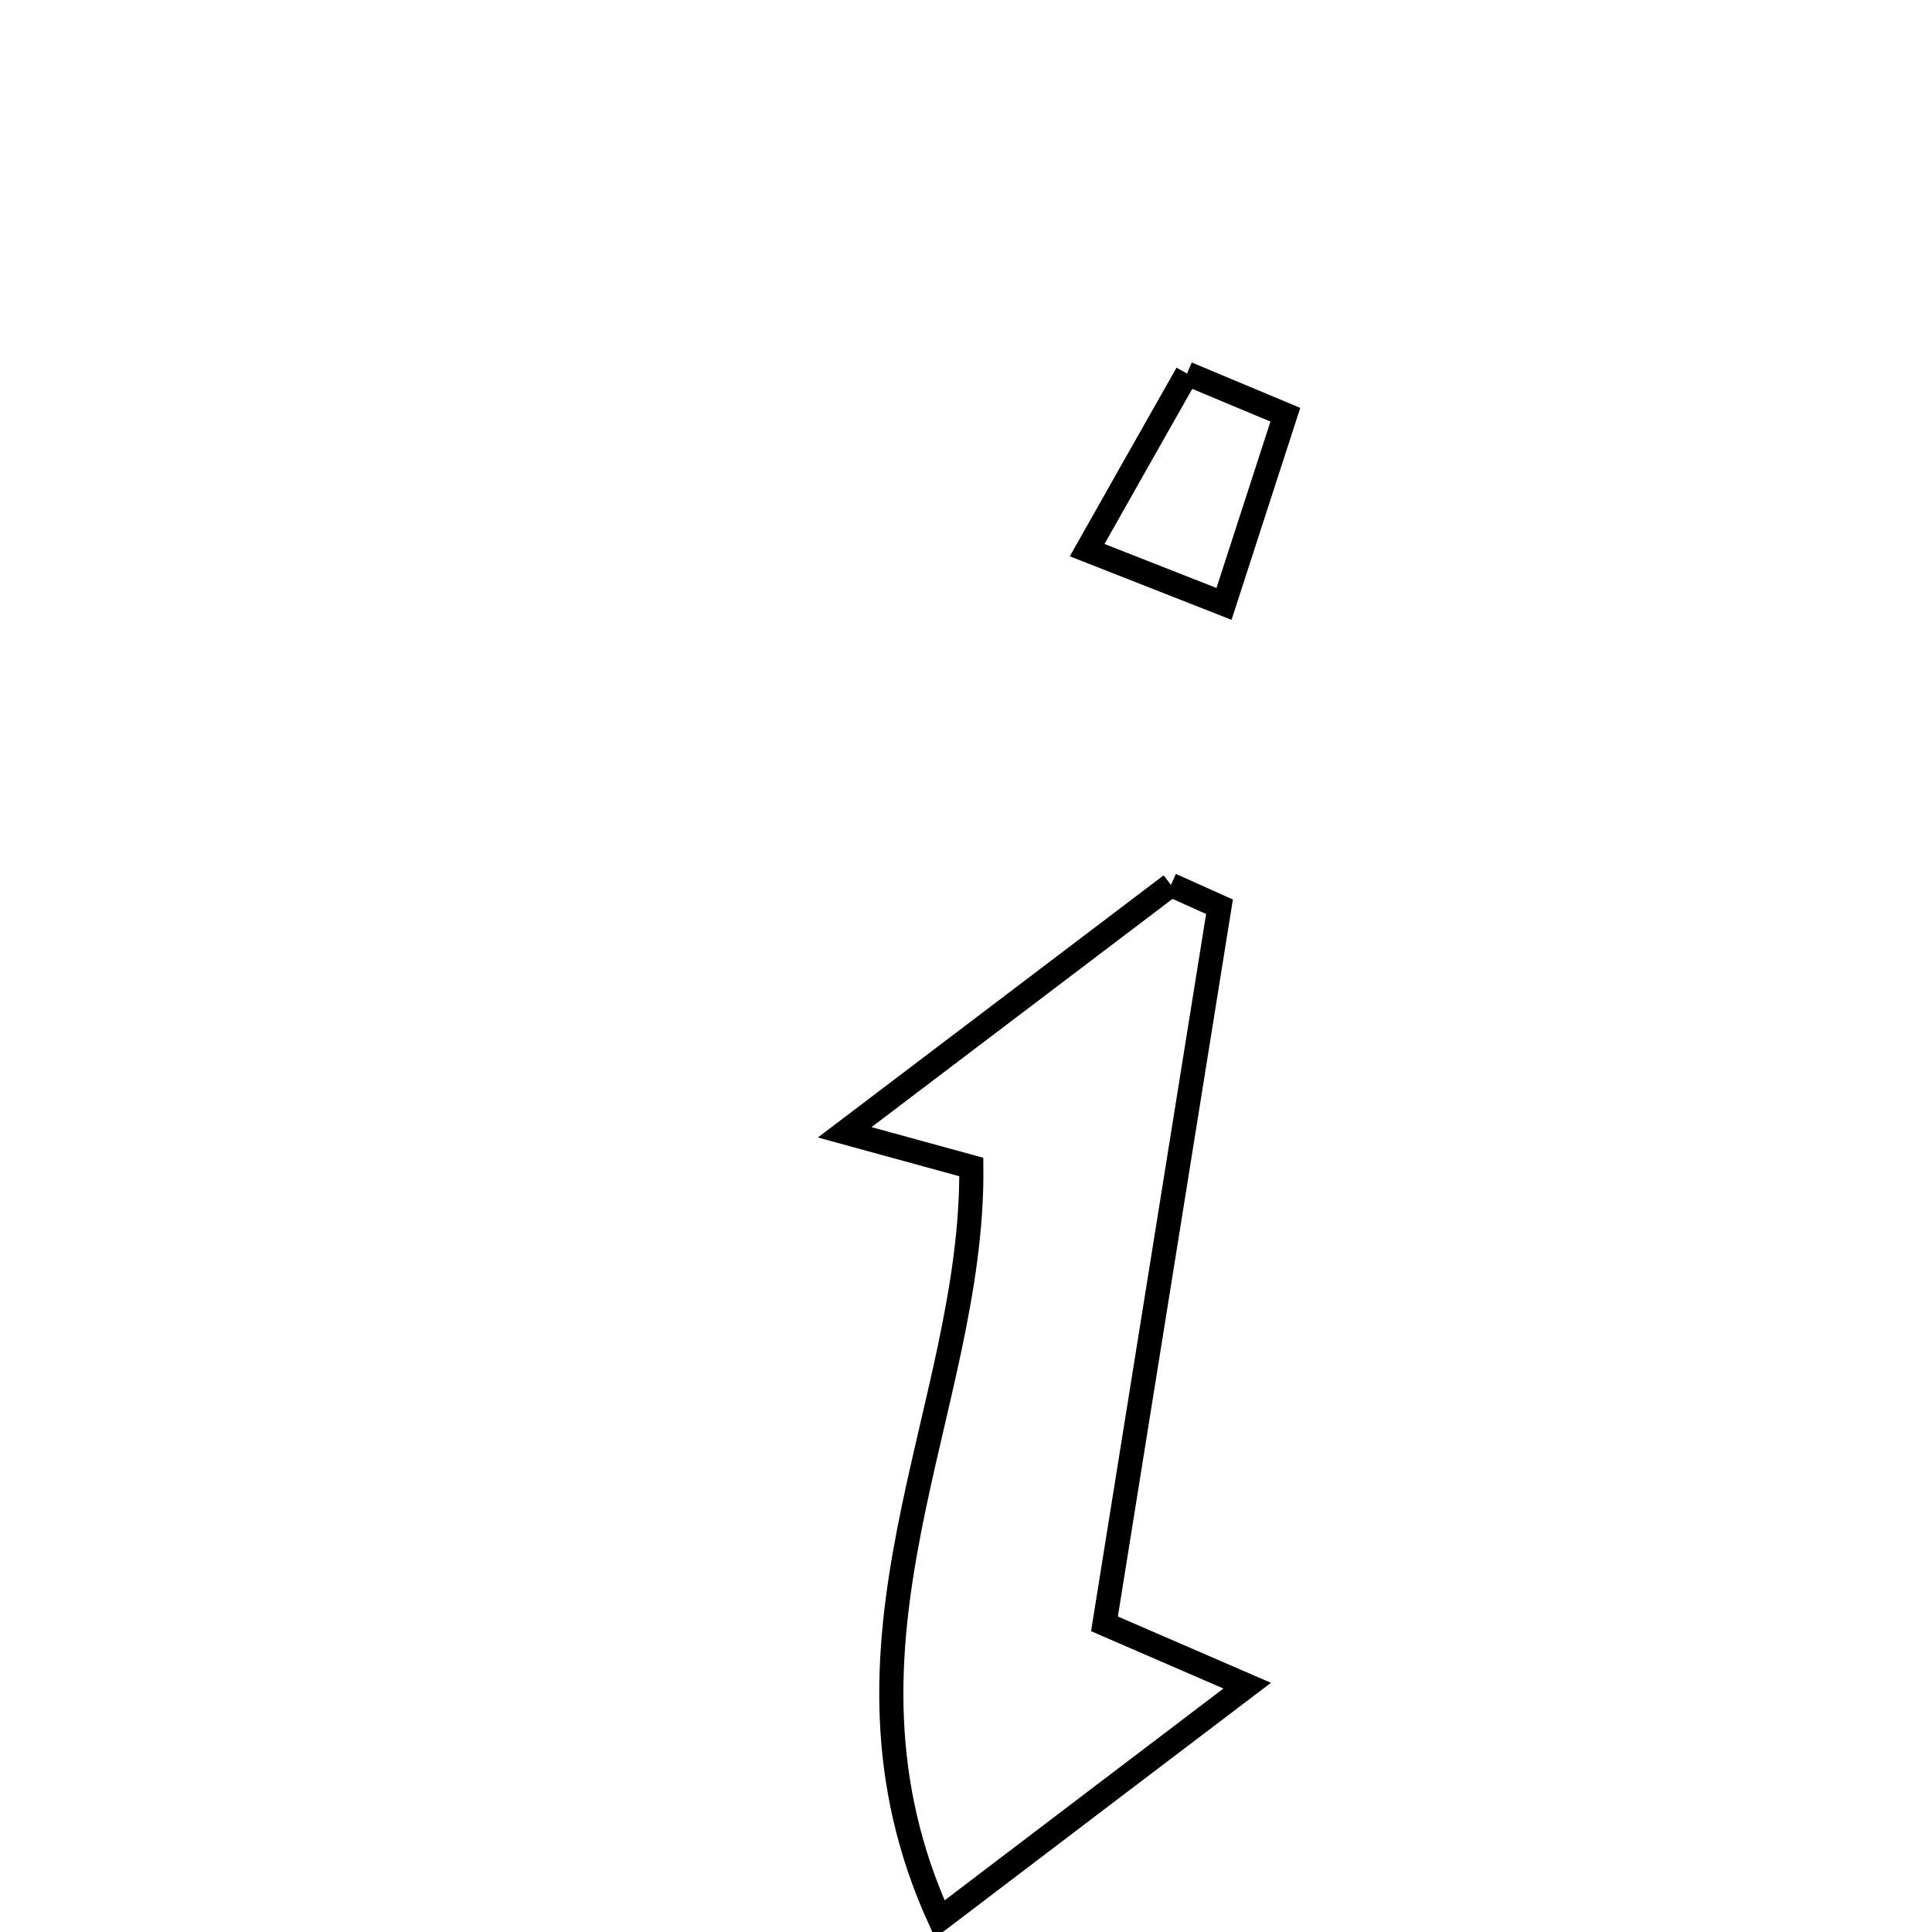<svg xmlns="http://www.w3.org/2000/svg" viewBox="0.0 0.0 24.0 24.0" height="200px" width="200px"><path fill="none" stroke="black" stroke-width=".3" stroke-opacity="1.0"  filling="0" d="M14.746 4.641 C15.153 4.811 15.56 4.982 15.967 5.152 C15.713 5.936 15.459 6.718 15.205 7.502 C14.638 7.28 14.071 7.056 13.505 6.834 C13.918 6.102 14.332 5.371 14.746 4.641"></path>
<path fill="none" stroke="black" stroke-width=".3" stroke-opacity="1.0"  filling="0" d="M14.546 10.993 C14.747 11.083 14.948 11.174 15.149 11.264 C14.672 14.234 14.196 17.204 13.72 20.172 C14.328 20.436 14.763 20.624 15.493 20.94 C14.123 21.98 13.102 22.755 11.674 23.841 C10.108 20.404 12.097 17.509 12.066 14.497 C11.676 14.39 11.252 14.274 10.493 14.066 C11.963 12.952 13.254 11.973 14.546 10.993"></path></svg>
